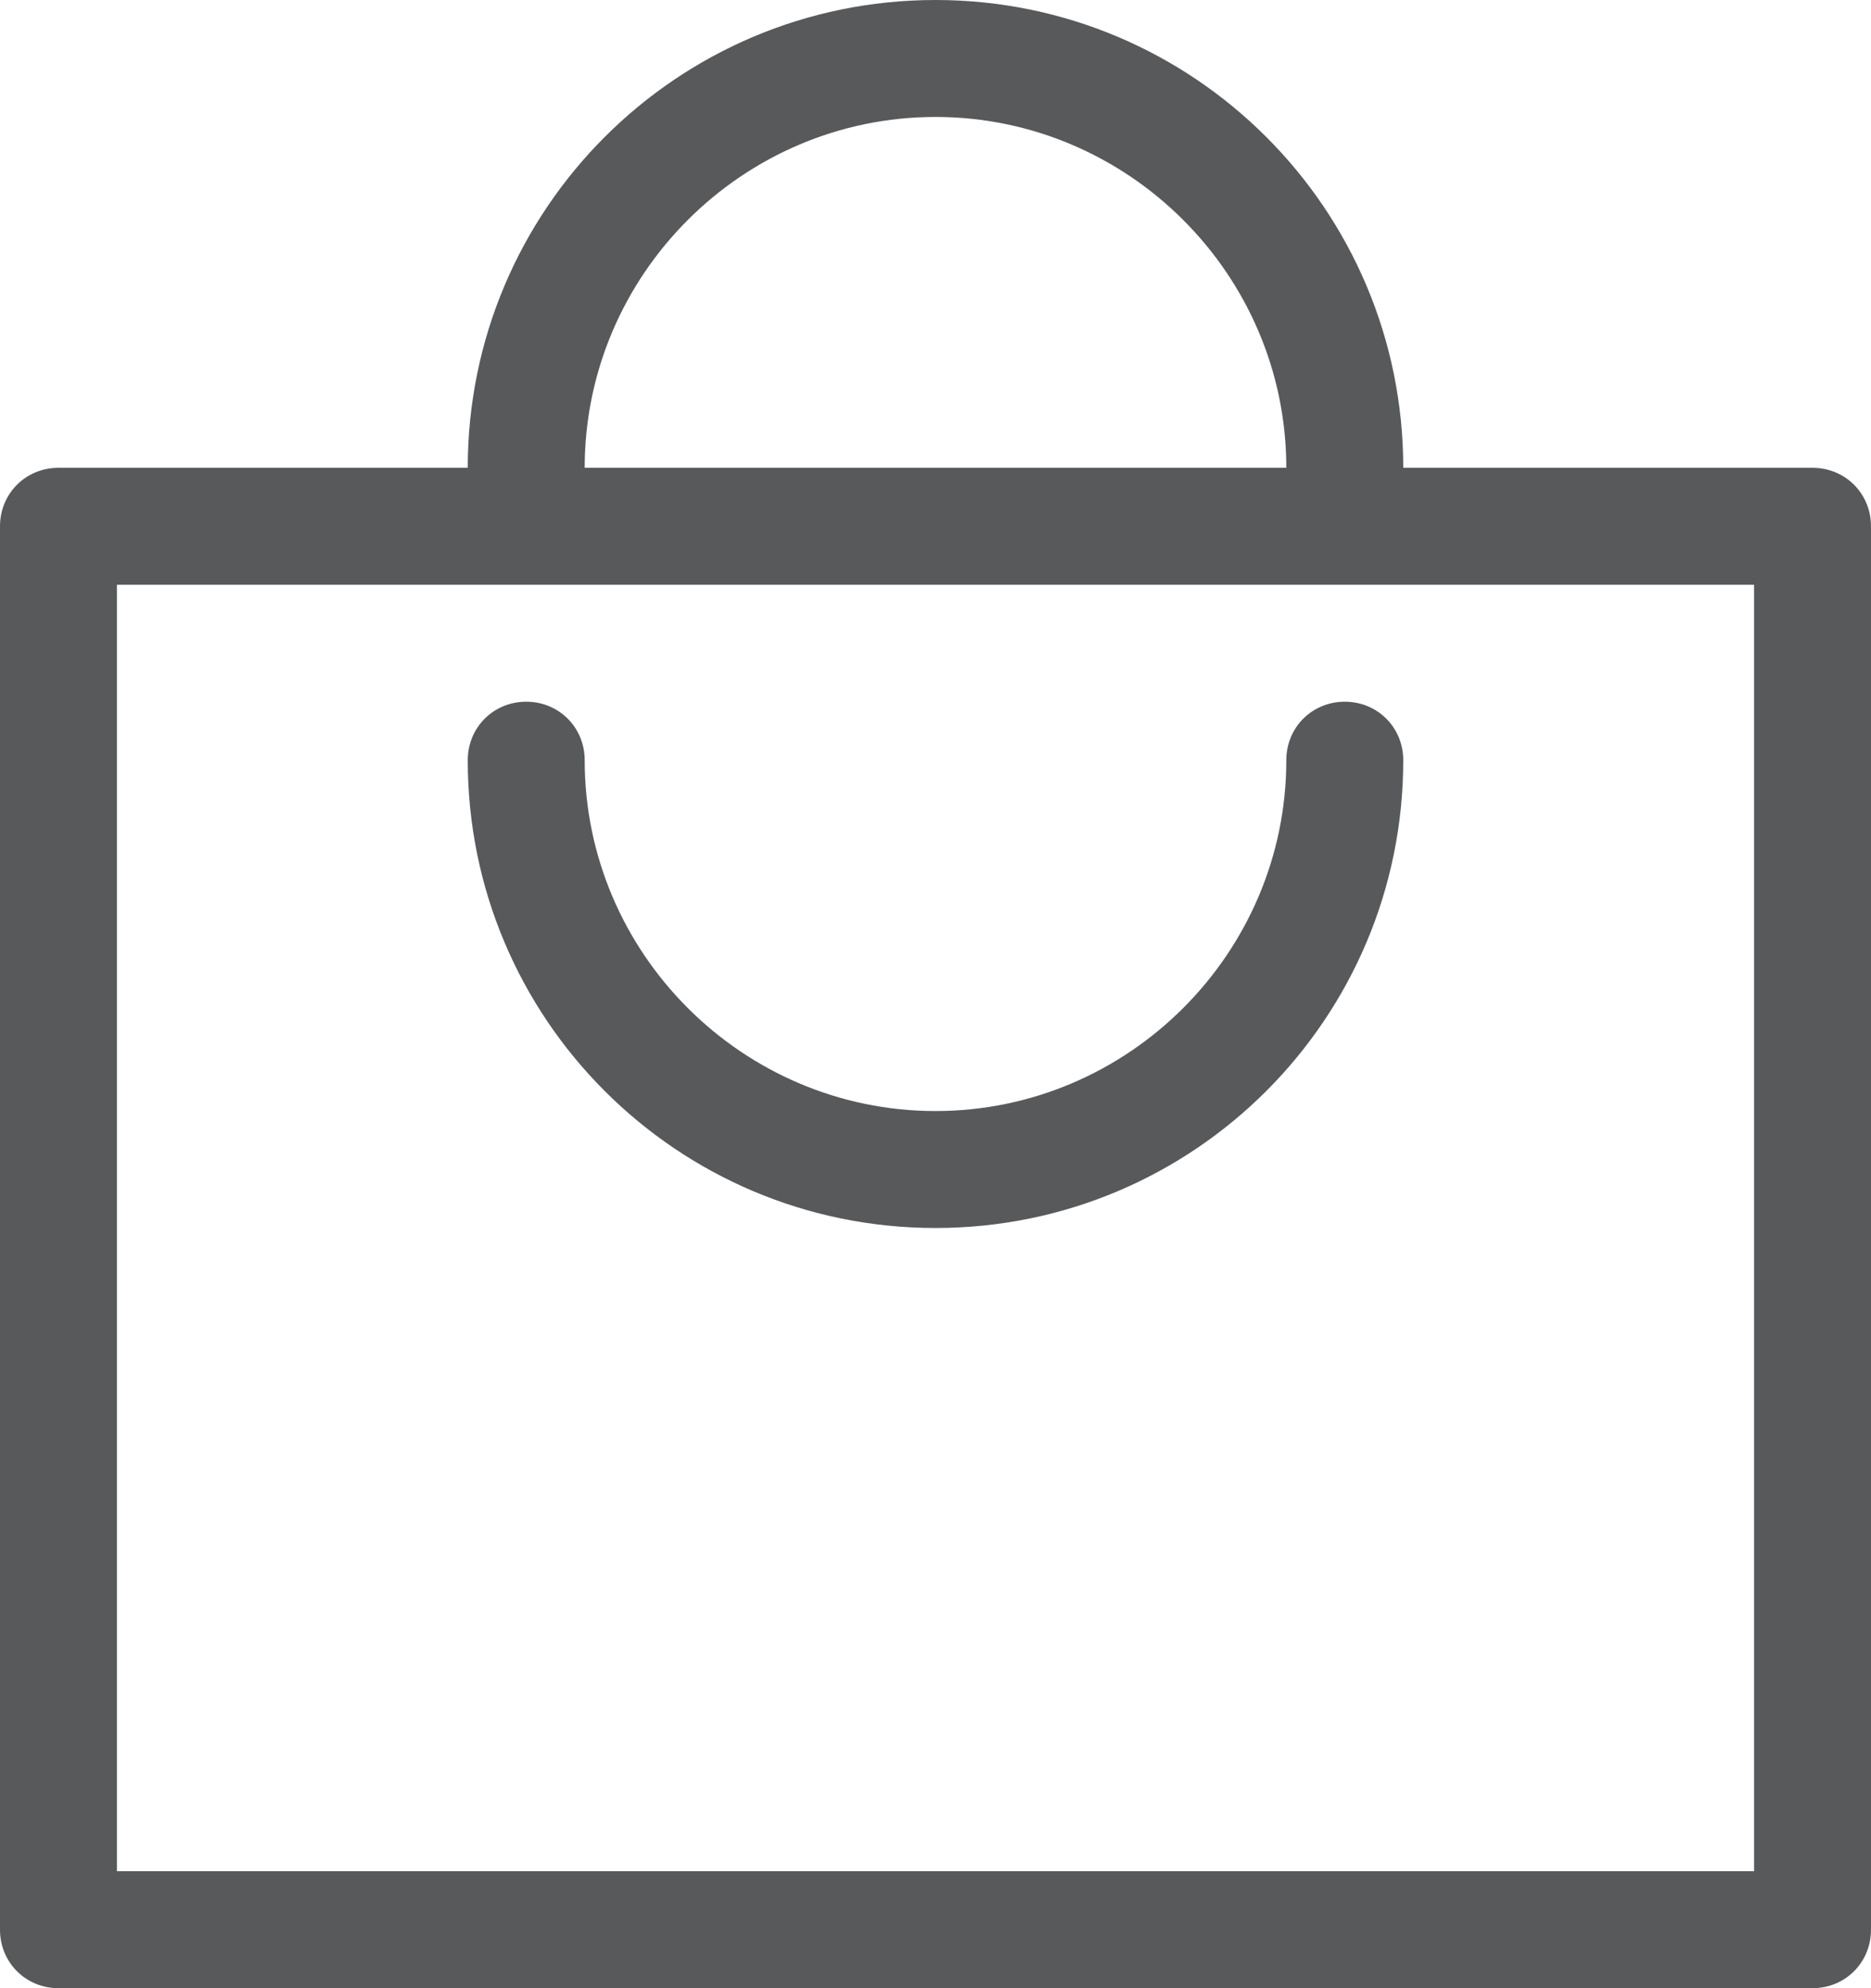<svg width="16" height="17" viewBox="0 0 16 17" fill="none" xmlns="http://www.w3.org/2000/svg">
<path d="M8 10.5C10.21 10.5 12 8.71 12 6.5C12 6.22 11.78 6 11.5 6C11.22 6 11 6.22 11 6.5C11 8.15 9.65 9.5 8 9.5C6.35 9.5 5 8.15 5 6.5C5 6.22 4.78 6 4.5 6C4.22 6 4 6.22 4 6.5C4 8.71 5.79 10.5 8 10.5Z" fill="#58595B"/>
<path d="M15.5 4H12C12 1.79 10.21 0 8 0C5.79 0 4 1.79 4 4H0.5C0.22 4 0 4.22 0 4.5V16.5C0 16.78 0.22 17 0.5 17H15.5C15.78 17 16 16.78 16 16.5V4.5C16 4.22 15.78 4 15.5 4ZM8 1C9.65 1 11 2.35 11 4H5C5 2.35 6.35 1 8 1ZM15 16H1V5H15V16Z" fill="#58595B"/>
</svg>
